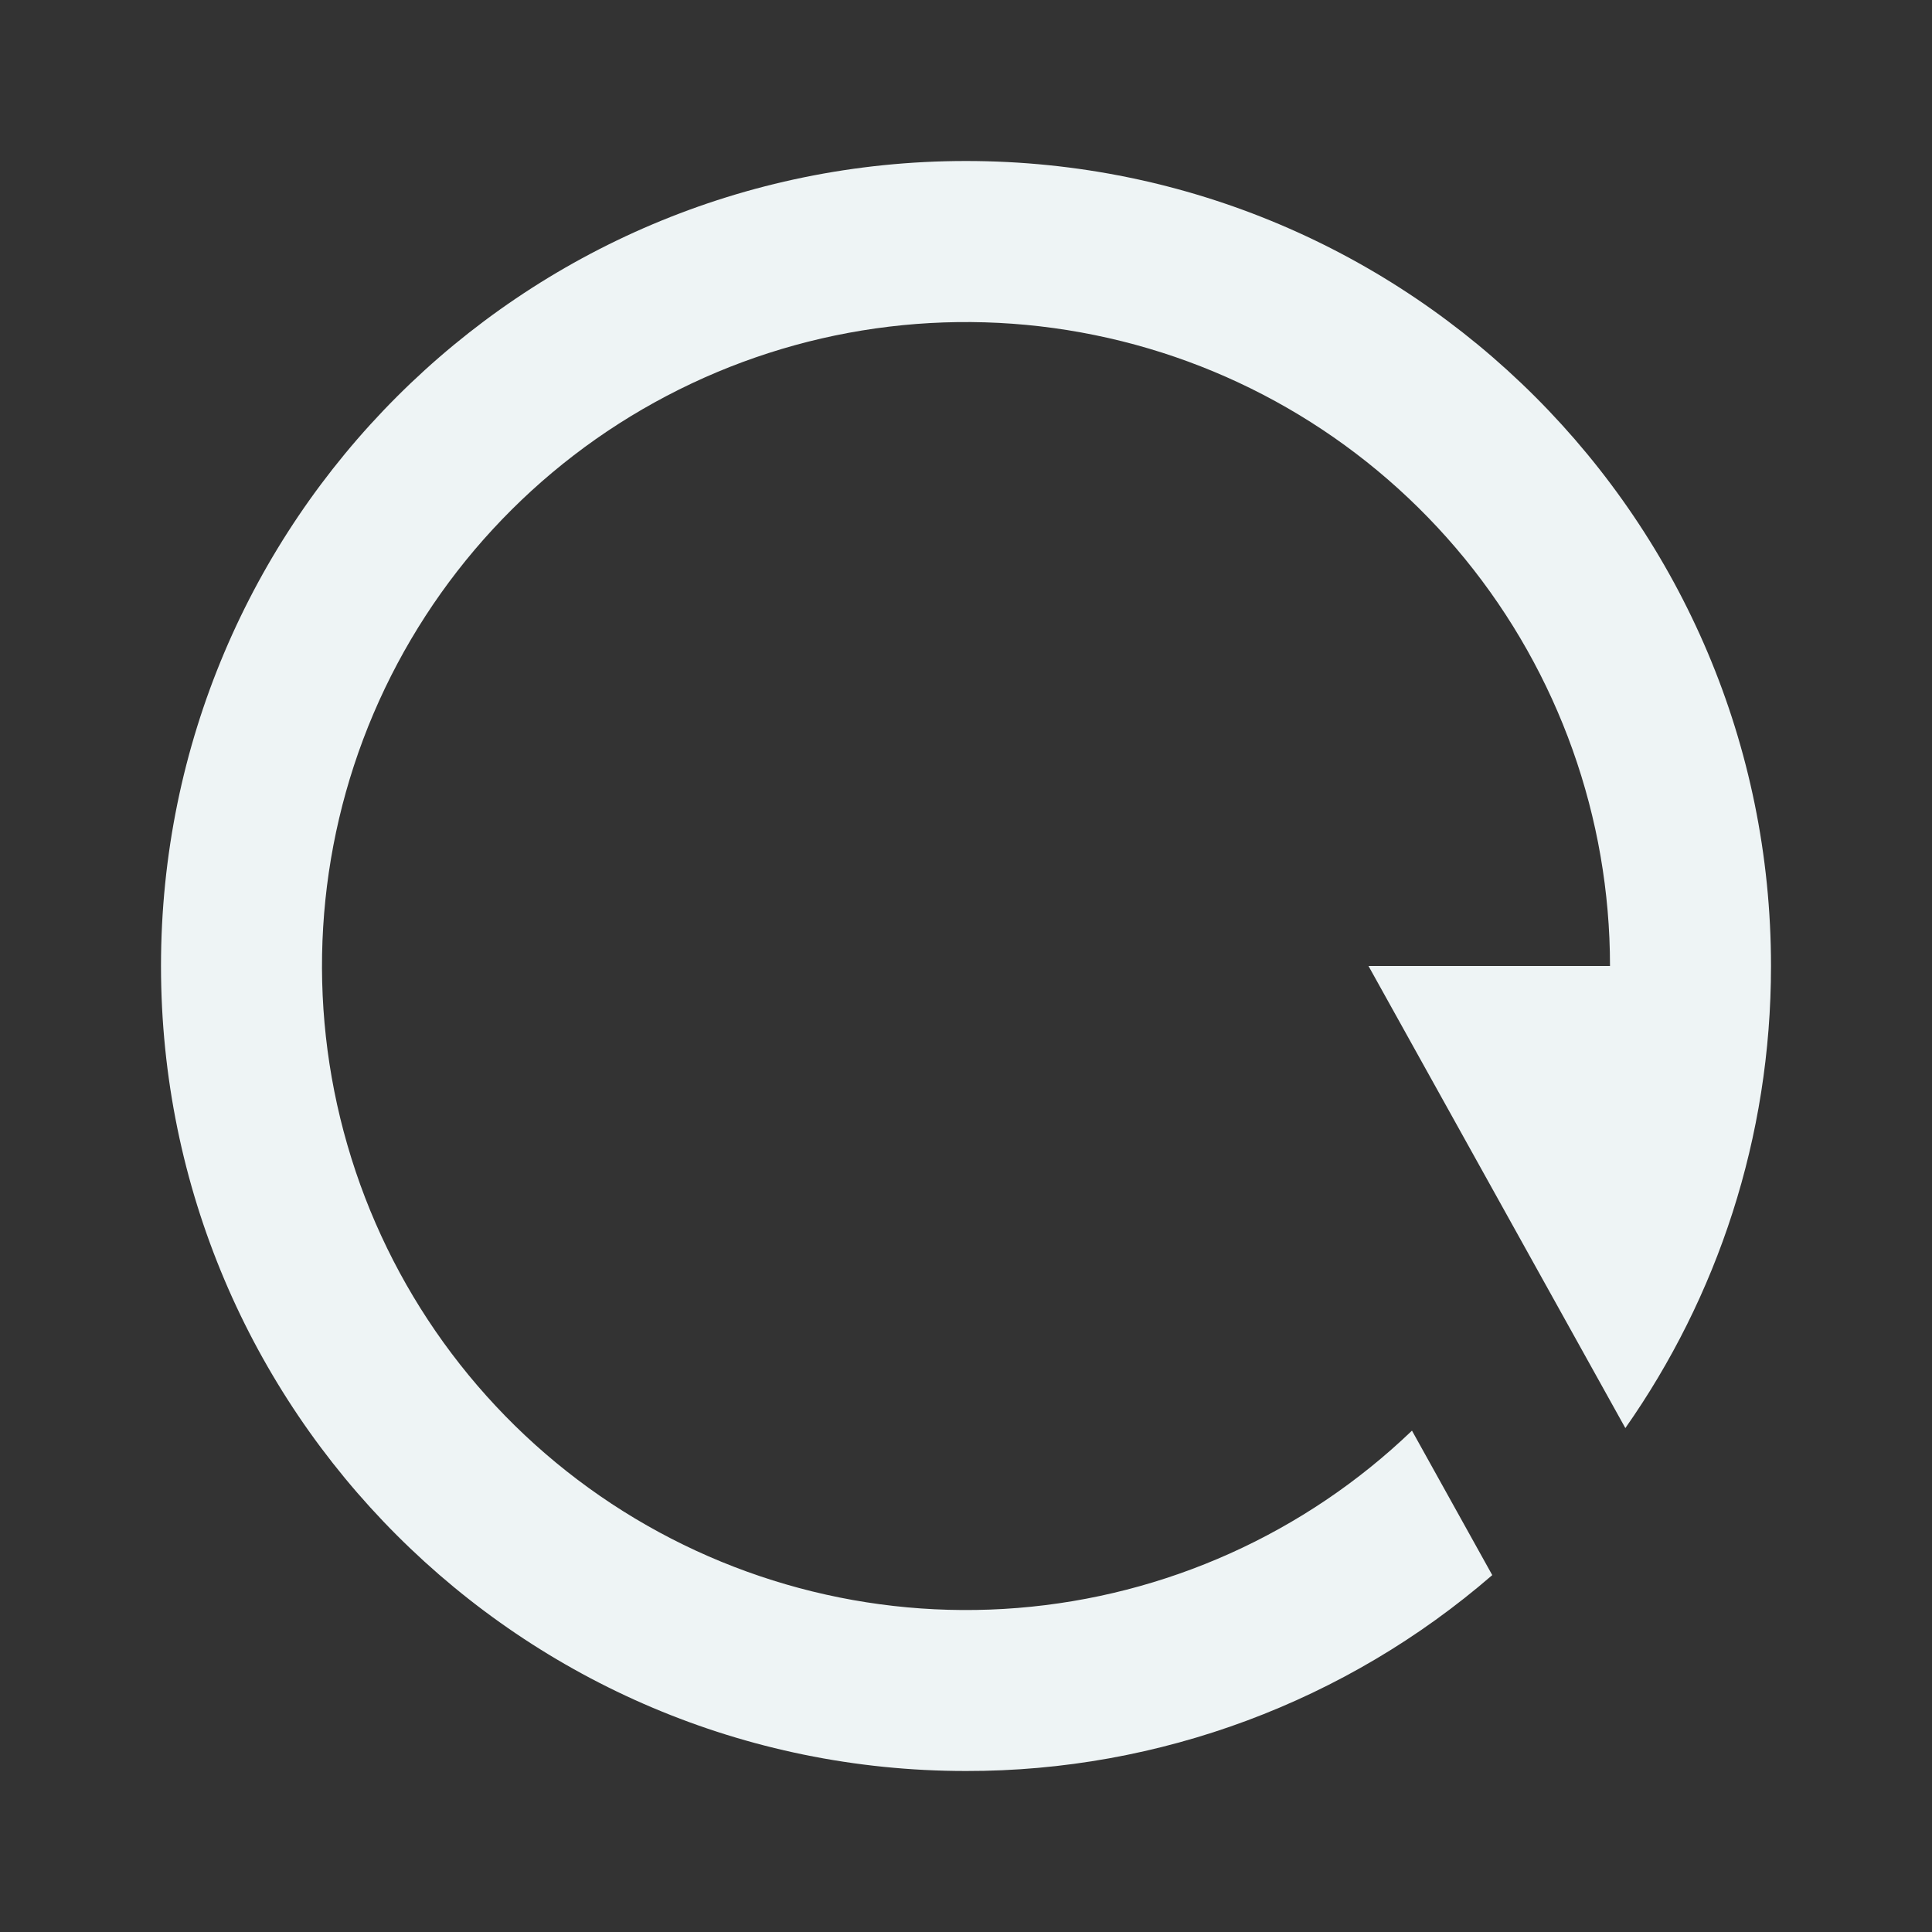 <svg width="18" height="18" viewBox="0 0 18 18" fill="none" xmlns="http://www.w3.org/2000/svg">
<rect x="0" y="0" width="18" height="18" fill="#333333" stroke="none"/>
<path d="M13.903 14.675C12.542 15.854 10.801 16.503 9 16.5C4.858 16.5 1.5 13.142 1.5 9C1.5 4.858 4.858 1.5 9 1.5C13.142 1.5 16.5 4.858 16.5 9C16.5 10.602 15.998 12.087 15.143 13.305L12.75 9H15C15 7.617 14.522 6.277 13.648 5.206C12.773 4.135 11.555 3.398 10.2 3.122C8.845 2.845 7.436 3.045 6.212 3.688C4.988 4.33 4.023 5.376 3.48 6.648C2.938 7.92 2.852 9.341 3.237 10.669C3.621 11.997 4.453 13.152 5.591 13.938C6.728 14.723 8.103 15.092 9.481 14.981C10.86 14.87 12.157 14.287 13.155 13.329L13.903 14.675Z" fill="#EEF4F5"/>
</svg>

